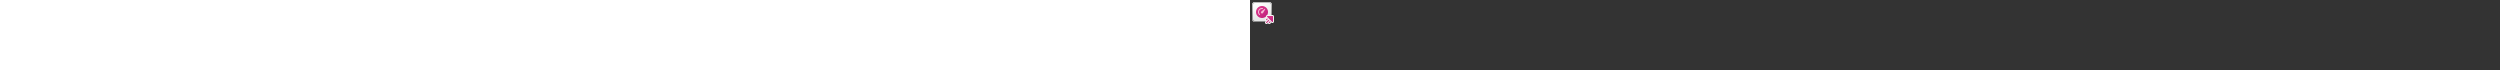 ﻿<?xml version="1.0" encoding="utf-8"?><svg xmlns="http://www.w3.org/2000/svg" width="100%" height="70" fill="currentColor" preserveAspectRatio="xMidYMid meet"><rect width="100%" height="100%" fill="#333333" stroke="none"/><g clip-path="url(#icon-feaa09aa624c141a__icon-00be28c93eb76fda__a)"><mask id="icon-757f2b072da99918__icon-226866372178934e__b" width="24" height="24" x="0" y="0" maskUnits="userSpaceOnUse" style="mask-type:luminance"><path fill="#fff" d="M24 0H0v24h24V0Z" /></mask><g mask="url(#icon-757f2b072da99918__icon-226866372178934e__b)"><path fill="url(#icon-589c9c7dbc290622__icon-2bb6144ac59b2c61__c)" d="M2 5a3 3 0 0 1 3-3h14a3 3 0 0 1 3 3v14a3 3 0 0 1-3 3H5a3 3 0 0 1-3-3V5Z" /><path fill="url(#icon-e2dbfb602bdf3e88__icon-b572b3e81a12968c__d)" fill-opacity=".2" d="M2 5a3 3 0 0 1 3-3h14a3 3 0 0 1 3 3v14a3 3 0 0 1-3 3H5a3 3 0 0 1-3-3V5Z" /><path fill="url(#icon-2285ff36601fb1c1__icon-4a479832fcd6fe3c__e)" fill-rule="evenodd" d="M19 3H5a2 2 0 0 0-2 2v14a2 2 0 0 0 2 2h14a2 2 0 0 0 2-2V5a2 2 0 0 0-2-2ZM5 2a3 3 0 0 0-3 3v14a3 3 0 0 0 3 3h14a3 3 0 0 0 3-3V5a3 3 0 0 0-3-3H5Z" clip-rule="evenodd" /><path fill="url(#icon-5ccdb149883c0c40__icon-140dafaa1f886086__f)" d="M12 18a6 6 0 1 0 0-12 6 6 0 0 0 0 12Z" /><path fill="#F5BCD8" d="M12 8c-2.206 0-4 1.794-4 4 0 1.108.447 2.105 1.18 2.826a.5.5 0 1 0 .7-.712A2.943 2.943 0 0 1 9 12a3.004 3.004 0 0 1 3.404-2.974.5.5 0 0 0 .132-.992A4.093 4.093 0 0 0 12 8Z" /><path fill="#F5BCD8" d="M15.064 8.864a.375.375 0 0 0-.476-.008l-.133.105a221.374 221.374 0 0 0-1.432 1.149c-.4.323-.809.657-1.136.93a22 22 0 0 0-.42.36 2.965 2.965 0 0 0-.257.245 1.125 1.125 0 0 0 1.711 1.462c.054-.064.128-.175.203-.293.08-.127.179-.289.288-.471.22-.366.485-.822.742-1.268a227.305 227.305 0 0 0 .91-1.594l.083-.147a.375.375 0 0 0-.083-.47Z" /><path fill="#F5F5F5" d="M23.56 15.44c-.28-.28-.66-.44-1.06-.44h-5c-.19 0-.38.04-.55.11l-.14.07-.13.08c-.15.1-.28.23-.44.46l-.04.07-.08.14c-.03.07-.05.13-.07.2l-.03.12v.06c-.03.16-.02.32 0 .49.06.29.2.56.41.76l.1.1c-.15.07-.28.16-.4.28l-.71.71a1.499 1.499 0 0 0 0 2.12c.12.12.27.22.42.29l-.42.42a1.499 1.499 0 1 0 2.12 2.12l.42-.42c.07.15.17.3.29.42a1.499 1.499 0 0 0 2.12 0l.71-.71c.12-.12.2-.26.27-.41l.08.08c.21.21.48.36.76.41l.2.03h.1c.2 0 .39-.04.59-.12.11-.05.2-.1.25-.14l.13-.1.06-.06.15-.17.05-.08c.17-.25.26-.54.26-.84V16.5c0-.4-.16-.78-.44-1.06h.02Z" /><path fill="url(#icon-34d1f6e1541ed11b__icon-52ce09689fa8ff3c__g)" d="M17.504 16h5a.5.5 0 0 1 .5.5v5a.5.5 0 0 1-.084.278l-.016.022a.52.52 0 0 1-.208.162.5.5 0 0 1-.545-.108l-5-5a.498.498 0 0 1-.077-.609l.01-.015.014-.022a.499.499 0 0 1 .406-.208Z" /><path fill="url(#icon-7cc63f385453b39b__icon-a396544f9255f56d__h)" d="M17.56 18.653a.5.5 0 0 1 0 .707l-.706.707a.5.5 0 0 1-.707-.707l.707-.707a.5.5 0 0 1 .707 0Z" /><path fill="url(#icon-4b0d6fad038899a1__icon-784c464d6eced894__i)" d="M20.39 21.482a.5.5 0 0 1 0 .707l-.708.707a.5.5 0 1 1-.707-.707l.707-.707a.5.5 0 0 1 .707 0Z" /><path fill="url(#icon-9cfe705529947e06__icon-deebcbad3c79d4fe__j)" d="M18.975 20.068a.5.5 0 0 1 0 .707l-2.122 2.121a.5.5 0 1 1-.707-.707l2.122-2.121a.5.5 0 0 1 .707 0Z" /></g></g><defs><linearGradient id="icon-589c9c7dbc290622__icon-2bb6144ac59b2c61__c" x1="7.556" x2="10.085" y1="2" y2="22.239" gradientUnits="userSpaceOnUse"><stop stop-color="#fff" /><stop offset="1" stop-color="#EBEBEB" /></linearGradient><linearGradient id="icon-2285ff36601fb1c1__icon-4a479832fcd6fe3c__e" x1="8.458" x2="11.151" y1="2" y2="22.197" gradientUnits="userSpaceOnUse"><stop stop-color="#BBB" /><stop offset="1" stop-color="#888" /></linearGradient><linearGradient id="icon-5ccdb149883c0c40__icon-140dafaa1f886086__f" x1="6" x2="18" y1="6" y2="18" gradientUnits="userSpaceOnUse"><stop stop-color="#E03F8F" /><stop offset="1" stop-color="#BD1E7B" /></linearGradient><linearGradient id="icon-34d1f6e1541ed11b__icon-52ce09689fa8ff3c__g" x1="16" x2="23.042" y1="16" y2="23.004" gradientUnits="userSpaceOnUse"><stop stop-color="#E03F8F" /><stop offset="1" stop-color="#BD1E7B" /></linearGradient><linearGradient id="icon-7cc63f385453b39b__icon-a396544f9255f56d__h" x1="16" x2="23.042" y1="16" y2="23.004" gradientUnits="userSpaceOnUse"><stop stop-color="#E03F8F" /><stop offset="1" stop-color="#BD1E7B" /></linearGradient><linearGradient id="icon-4b0d6fad038899a1__icon-784c464d6eced894__i" x1="16" x2="23.042" y1="16" y2="23.004" gradientUnits="userSpaceOnUse"><stop stop-color="#E03F8F" /><stop offset="1" stop-color="#BD1E7B" /></linearGradient><linearGradient id="icon-9cfe705529947e06__icon-deebcbad3c79d4fe__j" x1="16" x2="23.042" y1="16" y2="23.004" gradientUnits="userSpaceOnUse"><stop stop-color="#E03F8F" /><stop offset="1" stop-color="#BD1E7B" /></linearGradient><radialGradient id="icon-e2dbfb602bdf3e88__icon-b572b3e81a12968c__d" cx="0" cy="0" r="1" gradientTransform="rotate(56.31 -2.54 11.442) scale(19.029 16.468)" gradientUnits="userSpaceOnUse"><stop offset=".177" stop-color="#fff" /><stop offset="1" stop-color="#B8B8B8" /></radialGradient><clipPath id="icon-feaa09aa624c141a__icon-00be28c93eb76fda__a"><path fill="#fff" d="M0 0h24v24H0z" /></clipPath></defs></svg>